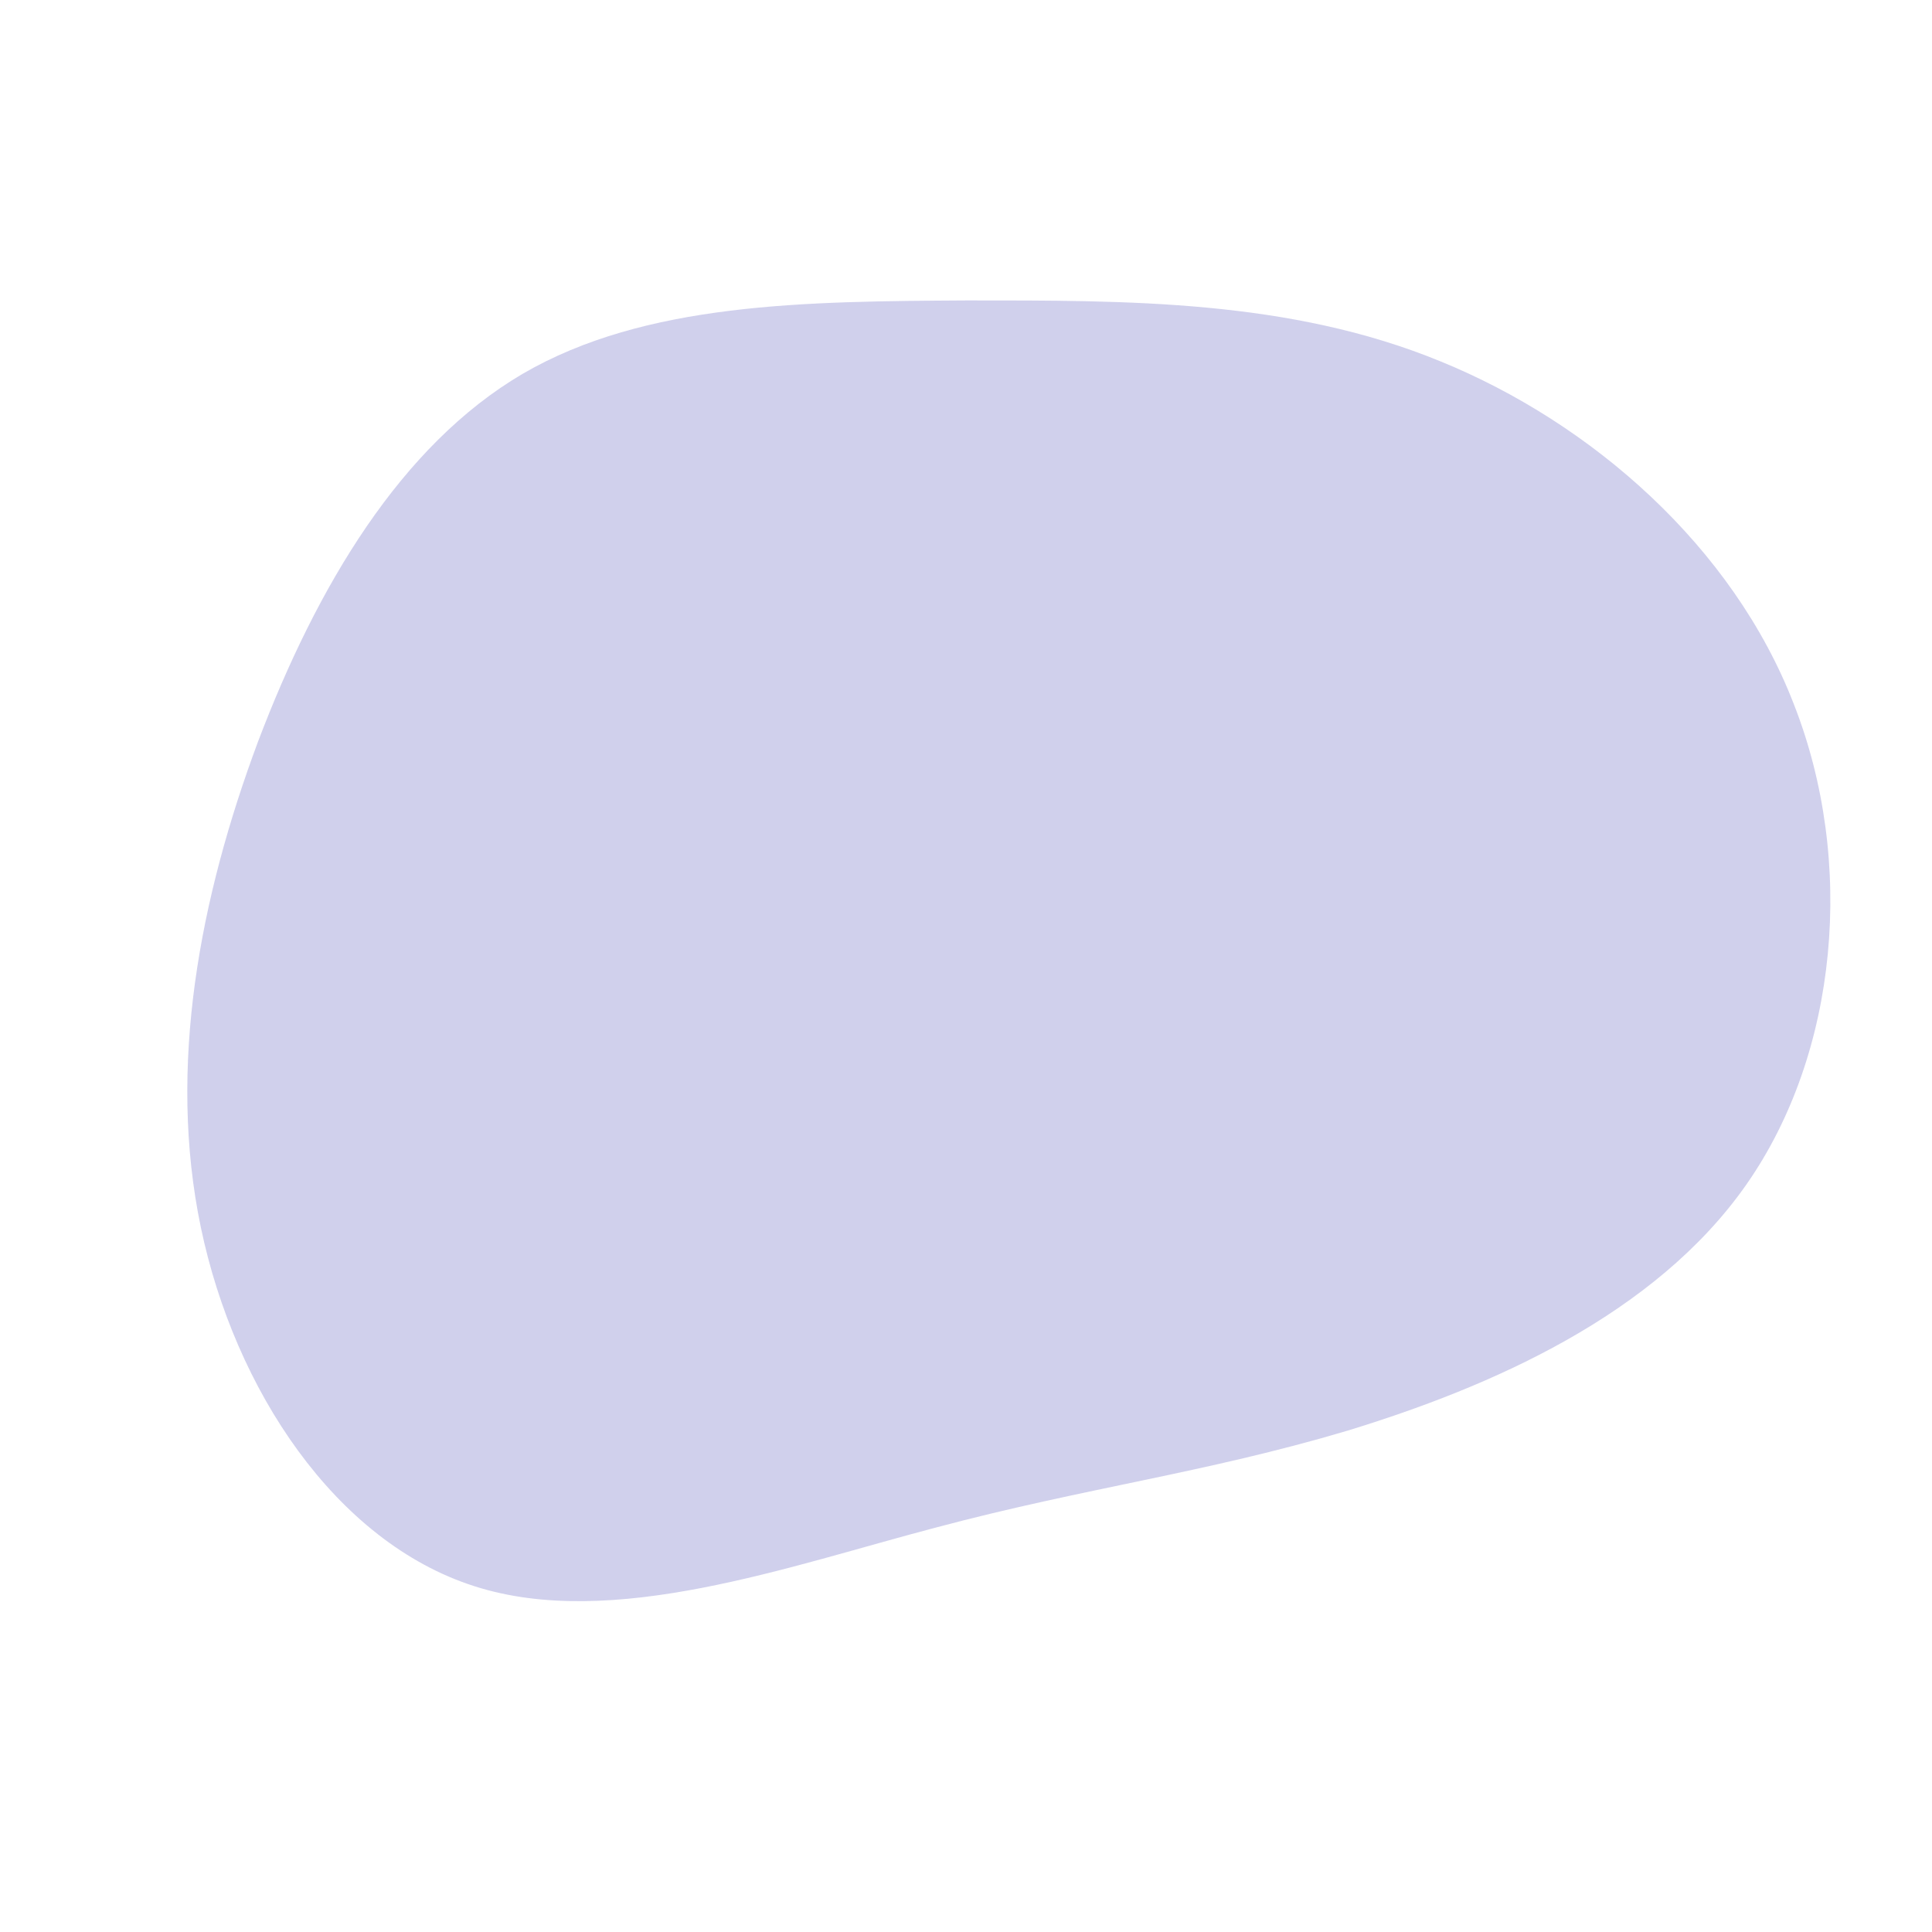 <svg viewBox="0 0 200 200" xmlns="http://www.w3.org/2000/svg" class="blob">
  <path fill="#d0d0ec" d="M49.1,-62.6C64.8,-56.2,79.4,-43.4,85.7,-27.1C92.1,-10.8,90.3,9,80.8,22.6C71.3,36.2,54.2,43.6,39.5,48.1C24.7,52.5,12.4,54,-3,58.1C-18.3,62.1,-36.6,68.8,-50.9,64.2C-65.3,59.6,-75.7,43.8,-79.2,27.1C-82.7,10.4,-79.3,-7.1,-73.3,-23.2C-67.2,-39.3,-58.5,-53.9,-45.9,-61.3C-33.2,-68.7,-16.6,-68.8,0.1,-68.9C16.7,-68.9,33.5,-69,49.1,-62.6Z" transform="translate(100 100)" />
</svg>